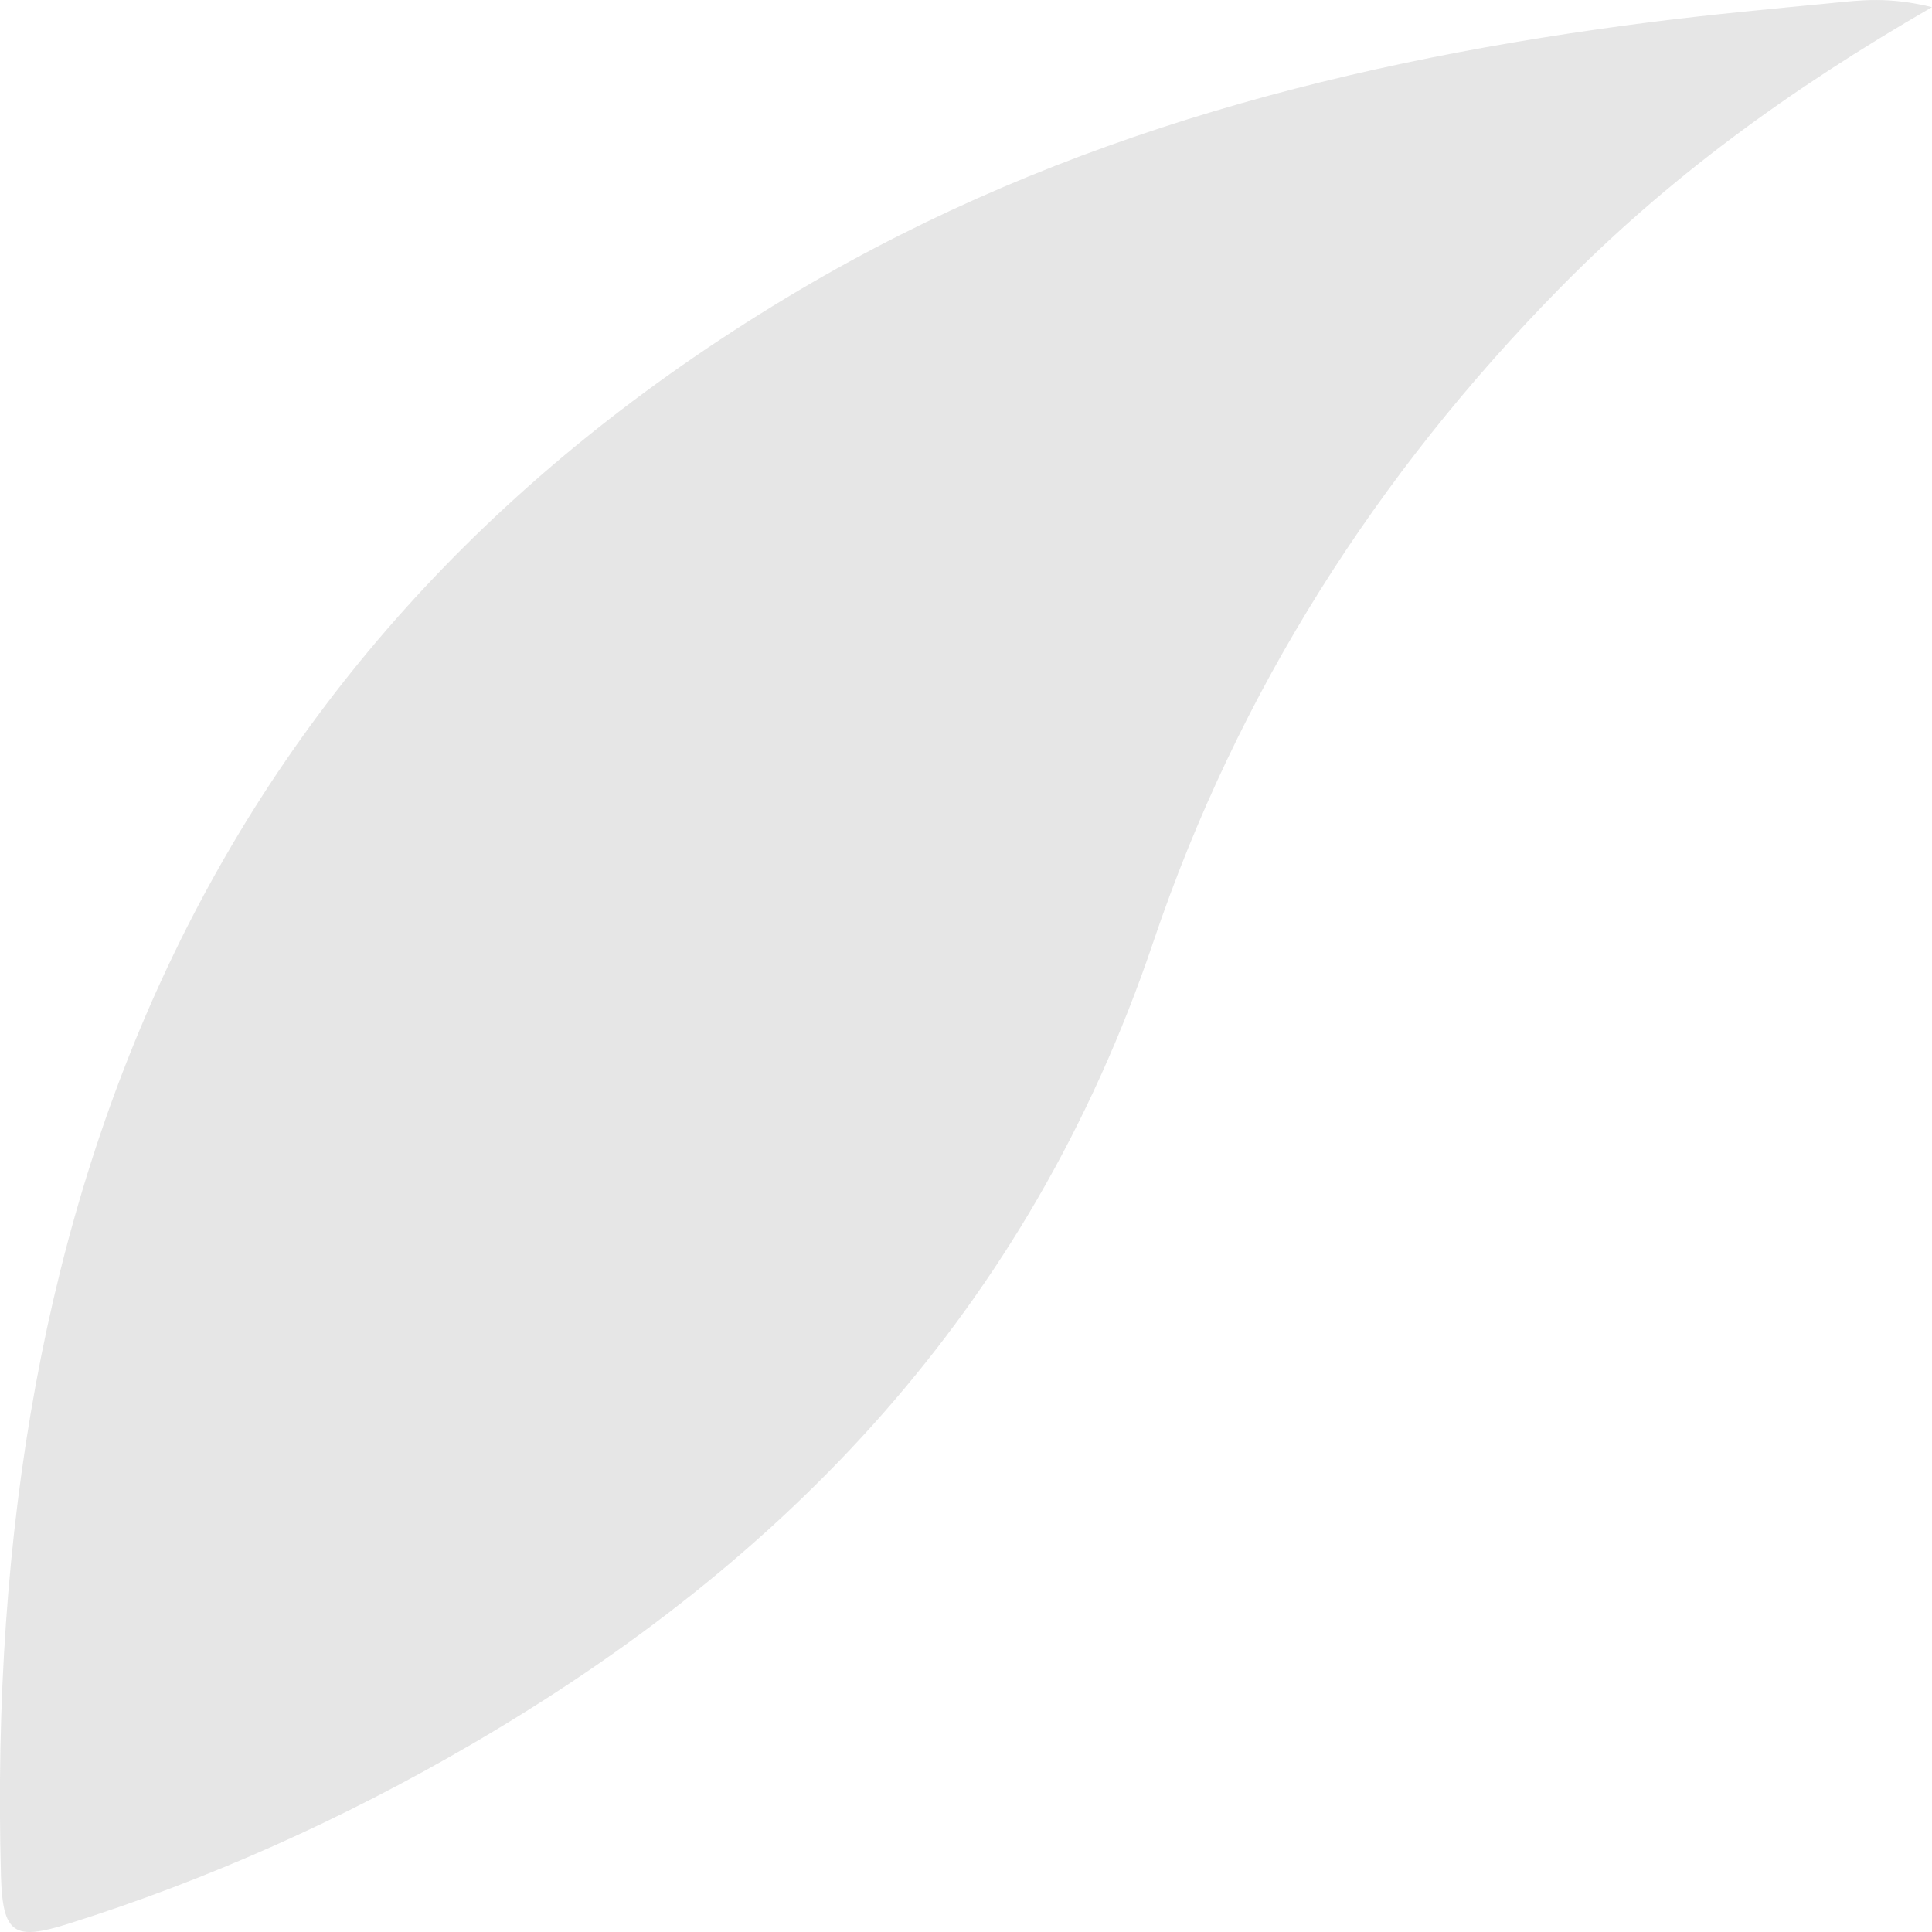 <?xml version="1.0" encoding="UTF-8"?>
<svg width="10px" height="10px" viewBox="0 0 10 10" version="1.1" xmlns="http://www.w3.org/2000/svg" xmlns:xlink="http://www.w3.org/1999/xlink">
    <!-- Generator: Sketch 42 (36781) - http://www.bohemiancoding.com/sketch -->
    <title>bullet copy</title>
    <desc>Created with Sketch.</desc>
    <defs></defs>
    <g id="Page-2" stroke="none" stroke-width="1" fill="none" fill-rule="evenodd" opacity="0.5">
        <g id="home-4" transform="translate(-143, -967)" fill="#CDCDCD">
            <g id="Footer" transform="translate(0, 849)">
                <g id="Group-11" transform="translate(135, 28)">
                    <g id="Group-12">
                        <g id="bullet" transform="translate(8, 90)">
                            <path d="M10,0.037 C9.253,0.468 8.629,0.926 8.072,1.493 C7.129,2.453 6.408,3.576 5.969,4.877 C5.322,6.79 4.064,8.083 2.438,9.03 C1.774,9.417 1.079,9.729 0.352,9.958 C0.074,10.045 0.014,10.013 0.005,9.71 C-0.092,6.129 1.115,3.29 4.138,1.501 C5.512,0.689 7.01,0.309 8.556,0.113 C8.866,0.074 9.178,0.045 9.489,0.015 C9.632,0.001 9.776,-0.018 10,0.037" id="Fill-12"></path>
                        </g>
                    </g>
                </g>
            </g>
        </g>
    </g>
</svg>